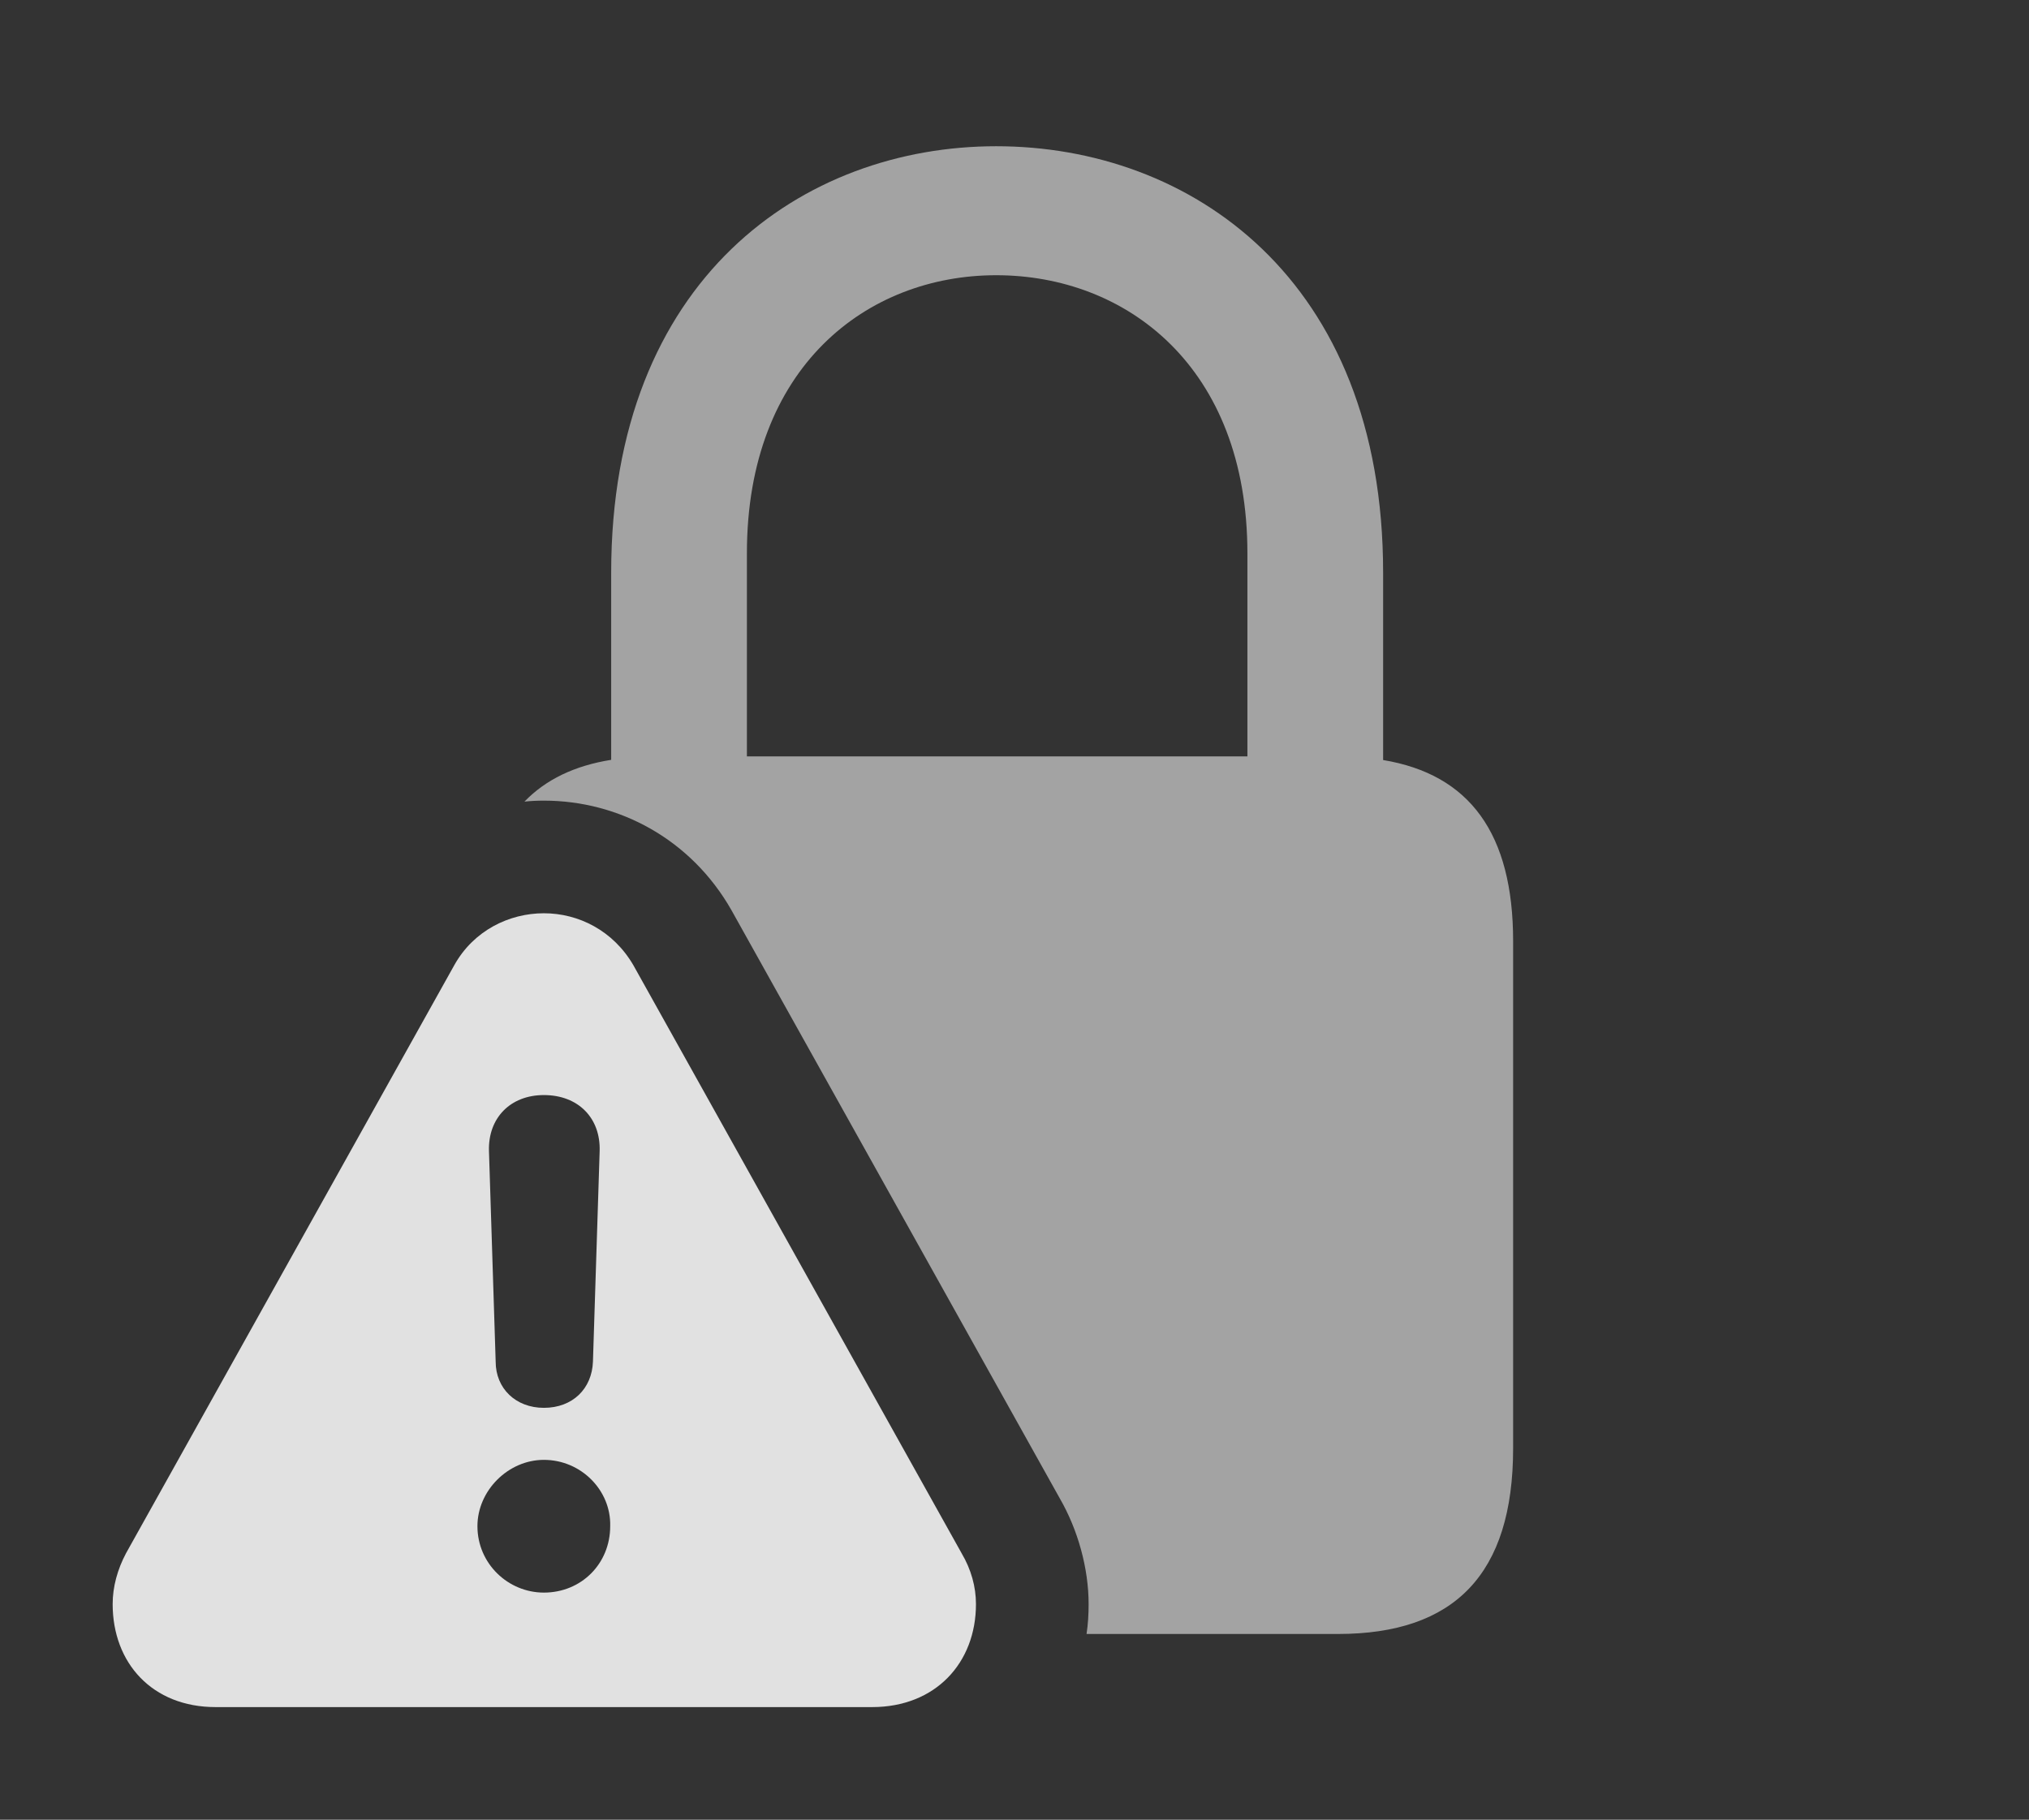 <?xml version="1.0" encoding="UTF-8"?>
<!--Generator: Apple Native CoreSVG 232.5-->
<!DOCTYPE svg
PUBLIC "-//W3C//DTD SVG 1.1//EN"
       "http://www.w3.org/Graphics/SVG/1.1/DTD/svg11.dtd">
<svg version="1.1" xmlns="http://www.w3.org/2000/svg" xmlns:xlink="http://www.w3.org/1999/xlink" width="20.586" height="18.467">
 <rect width="100%" height="100%" fill="#333333" stroke="none"/>
 <g>
  <rect height="18.467" opacity="0" width="20.586" x="0" y="0"/>
  <path d="M14.033 5.811L14.033 7.713C14.91 7.858 15.352 8.458 15.352 9.551L15.352 14.697C15.352 15.977 14.756 16.582 13.574 16.582L11.024 16.582C11.039 16.484 11.045 16.383 11.045 16.279C11.045 15.918 10.938 15.527 10.752 15.205L7.422 9.238C7.012 8.516 6.279 8.125 5.518 8.125C5.452 8.125 5.386 8.128 5.321 8.135C5.537 7.911 5.83 7.77 6.201 7.711L6.201 5.811C6.201 2.822 8.154 1.484 10.107 1.484C12.07 1.484 14.033 2.822 14.033 5.811ZM7.578 5.615L7.578 7.676L12.656 7.676L12.656 5.615C12.656 3.721 11.426 2.793 10.107 2.793C8.799 2.793 7.578 3.721 7.578 5.615Z" fill="#ffffff" fill-opacity="0.55"/>
  <path d="M6.426 9.795L9.756 15.762C9.854 15.928 9.902 16.104 9.902 16.279C9.902 16.875 9.492 17.324 8.848 17.324L2.188 17.324C1.543 17.324 1.143 16.875 1.143 16.279C1.143 16.104 1.191 15.928 1.279 15.762L4.609 9.795C4.805 9.443 5.166 9.268 5.518 9.268C5.869 9.268 6.221 9.443 6.426 9.795ZM4.844 15.488C4.844 15.869 5.156 16.162 5.518 16.162C5.898 16.162 6.191 15.869 6.191 15.488C6.201 15.127 5.898 14.815 5.518 14.815C5.156 14.815 4.844 15.127 4.844 15.488ZM4.961 11.68L5.029 13.818C5.029 14.092 5.234 14.287 5.518 14.287C5.811 14.287 6.006 14.092 6.016 13.818L6.084 11.68C6.094 11.348 5.869 11.113 5.518 11.113C5.176 11.113 4.951 11.348 4.961 11.68Z" fill="#ffffff" fill-opacity="0.85"/>
 </g>
</svg>
